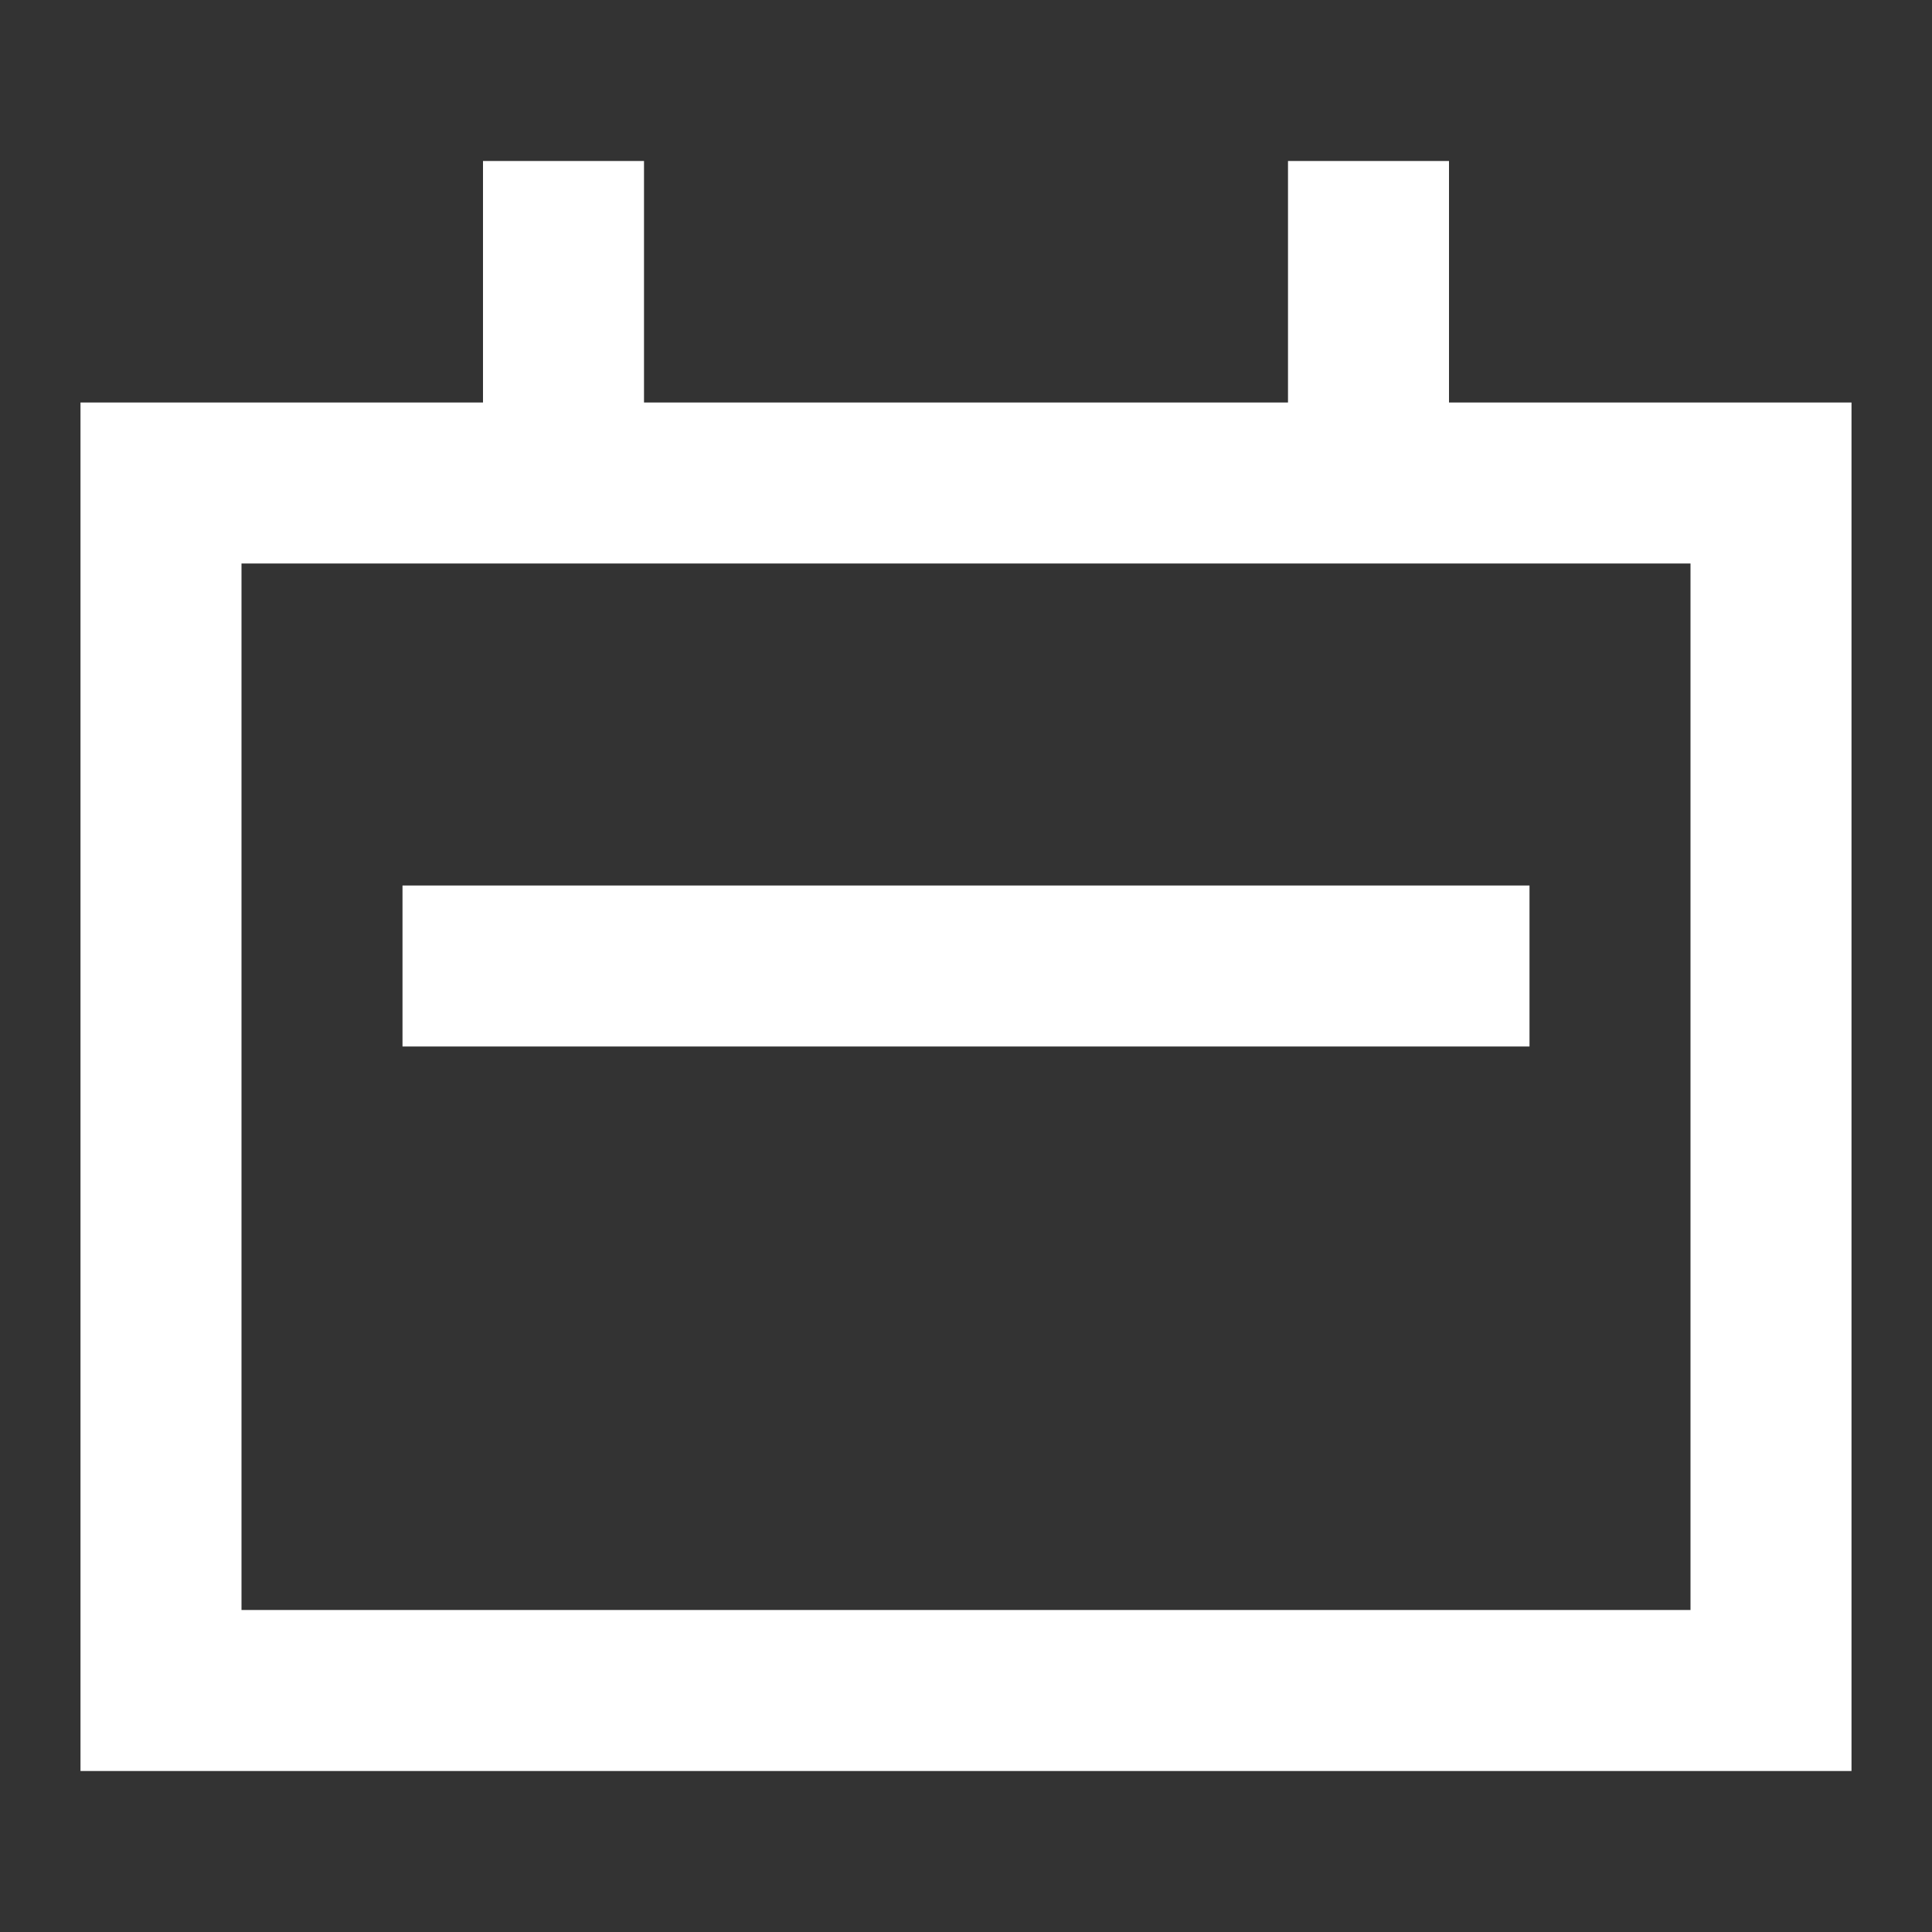 <?xml version="1.0" encoding="UTF-8"?>
<svg width="24px" height="24px" viewBox="0 0 24 24" version="1.1" xmlns="http://www.w3.org/2000/svg" xmlns:xlink="http://www.w3.org/1999/xlink">
    <rect x="0" y="0" width="24" height="24" fill="#333333" stroke="none"/>
    <!-- Generator: Sketch 59.1 (86144) - https://sketch.com -->
    <title>icons/system/line/white/calendar</title>
    <desc>Created with Sketch.</desc>
    <g id="icons/system/line/white/calendar" stroke="none" stroke-width="1" fill="none" fill-rule="evenodd">
        <g id="calendar" transform="translate(2, 2)" stroke="#FFFFFF" stroke-width="2">
            <polygon id="Rectangle" points="0 4 20 4 20 19 0 19"></polygon>
            <line x1="15" y1="0" x2="15" y2="4" id="Path"></line>
            <line x1="5" y1="0" x2="5" y2="4" id="Path"></line>
            <line x1="4" y1="10" x2="16" y2="10" id="Path" stroke-linecap="square"></line>
        </g>
    </g>
</svg>